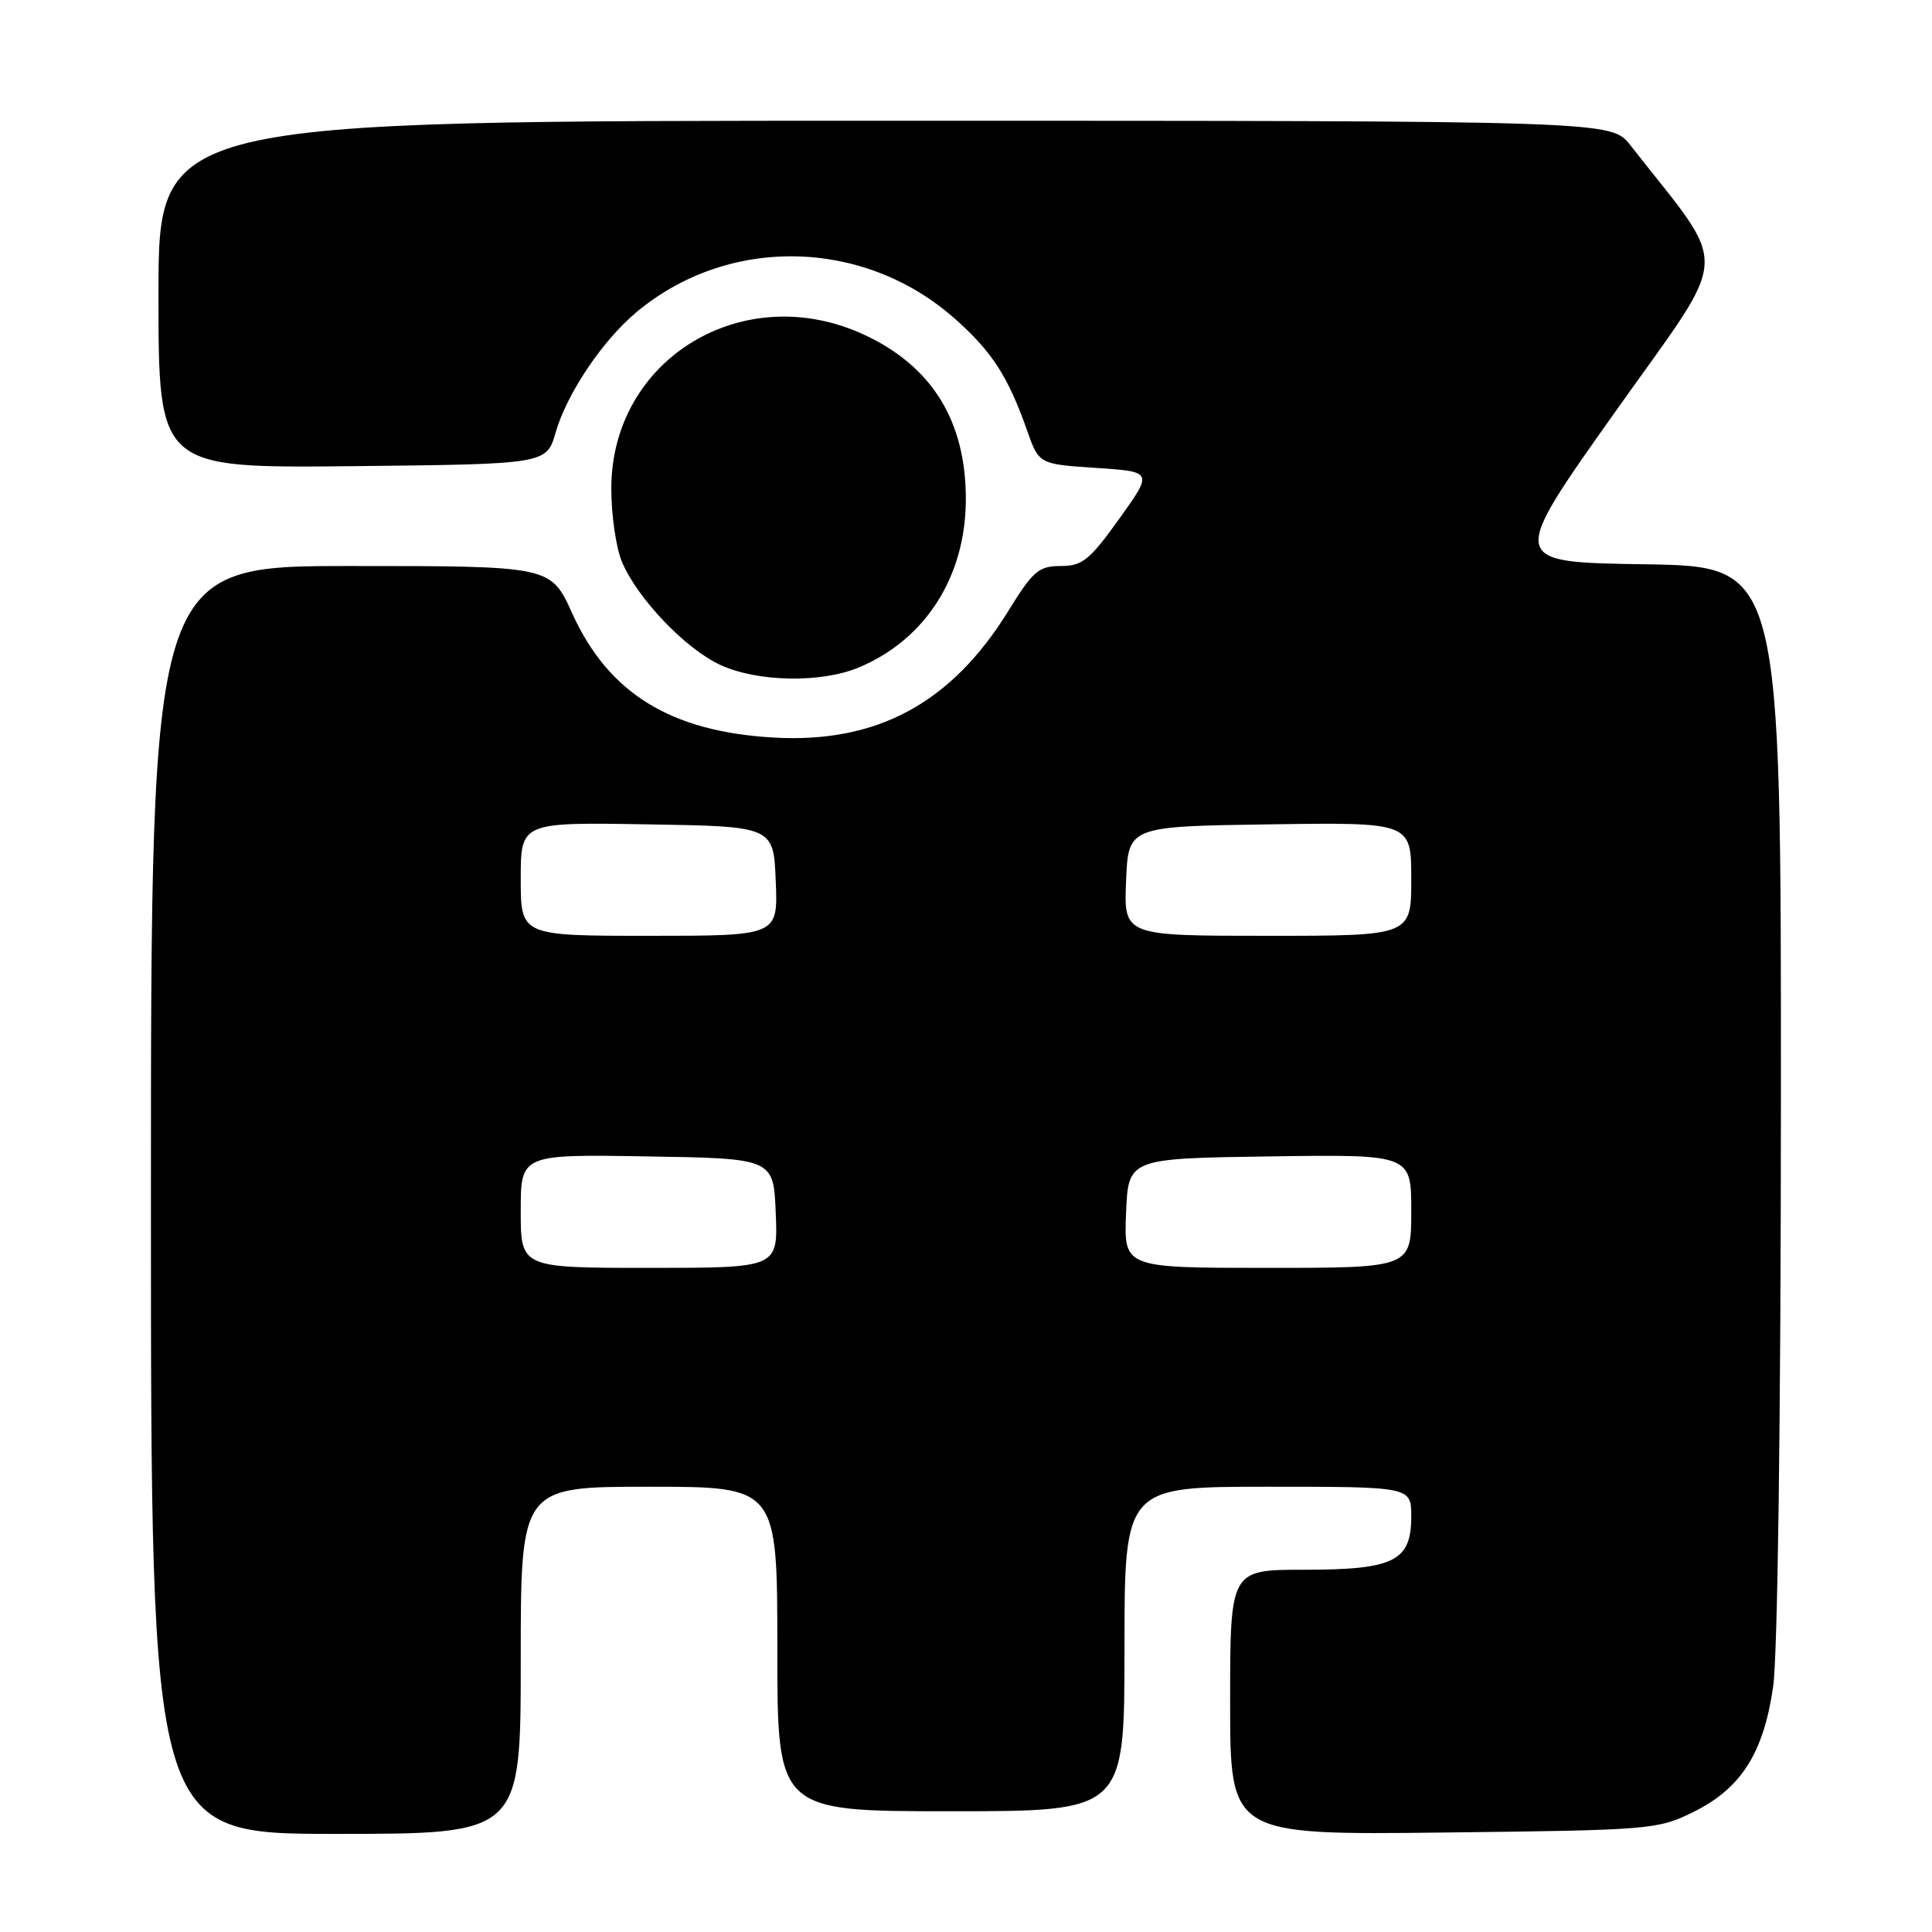 <?xml version="1.0" encoding="UTF-8" standalone="no"?>
<!DOCTYPE svg PUBLIC "-//W3C//DTD SVG 1.1//EN" "http://www.w3.org/Graphics/SVG/1.1/DTD/svg11.dtd" >
<svg xmlns="http://www.w3.org/2000/svg" xmlns:xlink="http://www.w3.org/1999/xlink" version="1.1" viewBox="0 0 256 256">
 <g >
 <path fill="currentColor"
d=" M 69.00 220.00 C 69.00 197.00 69.00 197.00 86.00 197.00 C 103.00 197.00 103.00 197.00 103.00 218.50 C 103.00 240.00 103.00 240.00 126.00 240.00 C 149.00 240.00 149.00 240.00 149.00 218.50 C 149.00 197.00 149.00 197.00 168.00 197.00 C 187.00 197.00 187.00 197.00 187.00 200.94 C 187.00 206.87 184.73 208.00 172.78 208.00 C 163.00 208.00 163.00 208.00 163.00 225.57 C 163.00 243.14 163.00 243.14 191.25 242.82 C 218.63 242.51 219.65 242.43 224.32 240.13 C 230.70 236.99 233.67 232.34 234.95 223.50 C 235.55 219.31 235.97 188.05 235.98 145.77 C 236.00 75.05 236.00 75.05 217.94 74.77 C 199.89 74.50 199.89 74.50 213.99 54.62 C 229.58 32.64 229.37 36.31 216.04 19.25 C 213.50 16.00 213.50 16.00 117.25 16.00 C 21.00 16.00 21.00 16.00 21.00 39.02 C 21.00 62.03 21.00 62.03 46.71 61.77 C 72.41 61.50 72.41 61.50 73.63 57.29 C 75.11 52.18 79.77 45.22 84.22 41.46 C 96.36 31.21 114.33 31.50 126.43 42.15 C 131.40 46.52 133.57 49.86 136.08 57.00 C 137.66 61.50 137.66 61.50 145.22 62.00 C 152.78 62.50 152.78 62.50 148.30 68.75 C 144.37 74.23 143.41 75.00 140.55 75.00 C 137.64 75.00 136.88 75.65 133.61 80.95 C 126.06 93.19 116.18 98.52 102.50 97.73 C 88.86 96.95 80.63 91.87 75.82 81.27 C 72.98 75.00 72.98 75.00 46.49 75.00 C 20.00 75.00 20.00 75.00 20.00 159.00 C 20.00 243.00 20.00 243.00 44.50 243.00 C 69.00 243.00 69.00 243.00 69.00 220.00 Z  M 113.78 88.45 C 122.62 84.76 127.94 76.43 127.98 66.22 C 128.01 55.85 123.53 48.55 114.54 44.37 C 98.52 36.91 81.00 47.55 81.00 64.74 C 81.00 68.22 81.63 72.58 82.40 74.42 C 84.43 79.29 90.88 86.03 95.50 88.13 C 100.43 90.38 108.81 90.52 113.78 88.45 Z  M 69.00 160.48 C 69.00 152.95 69.00 152.95 85.75 153.23 C 102.50 153.50 102.50 153.50 102.79 160.75 C 103.09 168.00 103.09 168.00 86.04 168.00 C 69.00 168.00 69.00 168.00 69.00 160.48 Z  M 149.21 160.75 C 149.50 153.50 149.50 153.50 168.25 153.23 C 187.00 152.96 187.00 152.96 187.00 160.48 C 187.00 168.00 187.00 168.00 167.96 168.00 C 148.91 168.00 148.91 168.00 149.21 160.75 Z  M 69.00 116.48 C 69.00 108.95 69.00 108.95 85.75 109.23 C 102.50 109.50 102.50 109.50 102.79 116.75 C 103.09 124.00 103.09 124.00 86.04 124.00 C 69.00 124.00 69.00 124.00 69.00 116.48 Z  M 149.21 116.75 C 149.50 109.50 149.50 109.50 168.25 109.23 C 187.00 108.96 187.00 108.96 187.00 116.48 C 187.00 124.00 187.00 124.00 167.96 124.00 C 148.91 124.00 148.91 124.00 149.21 116.75 Z "/>
</g>
</svg>